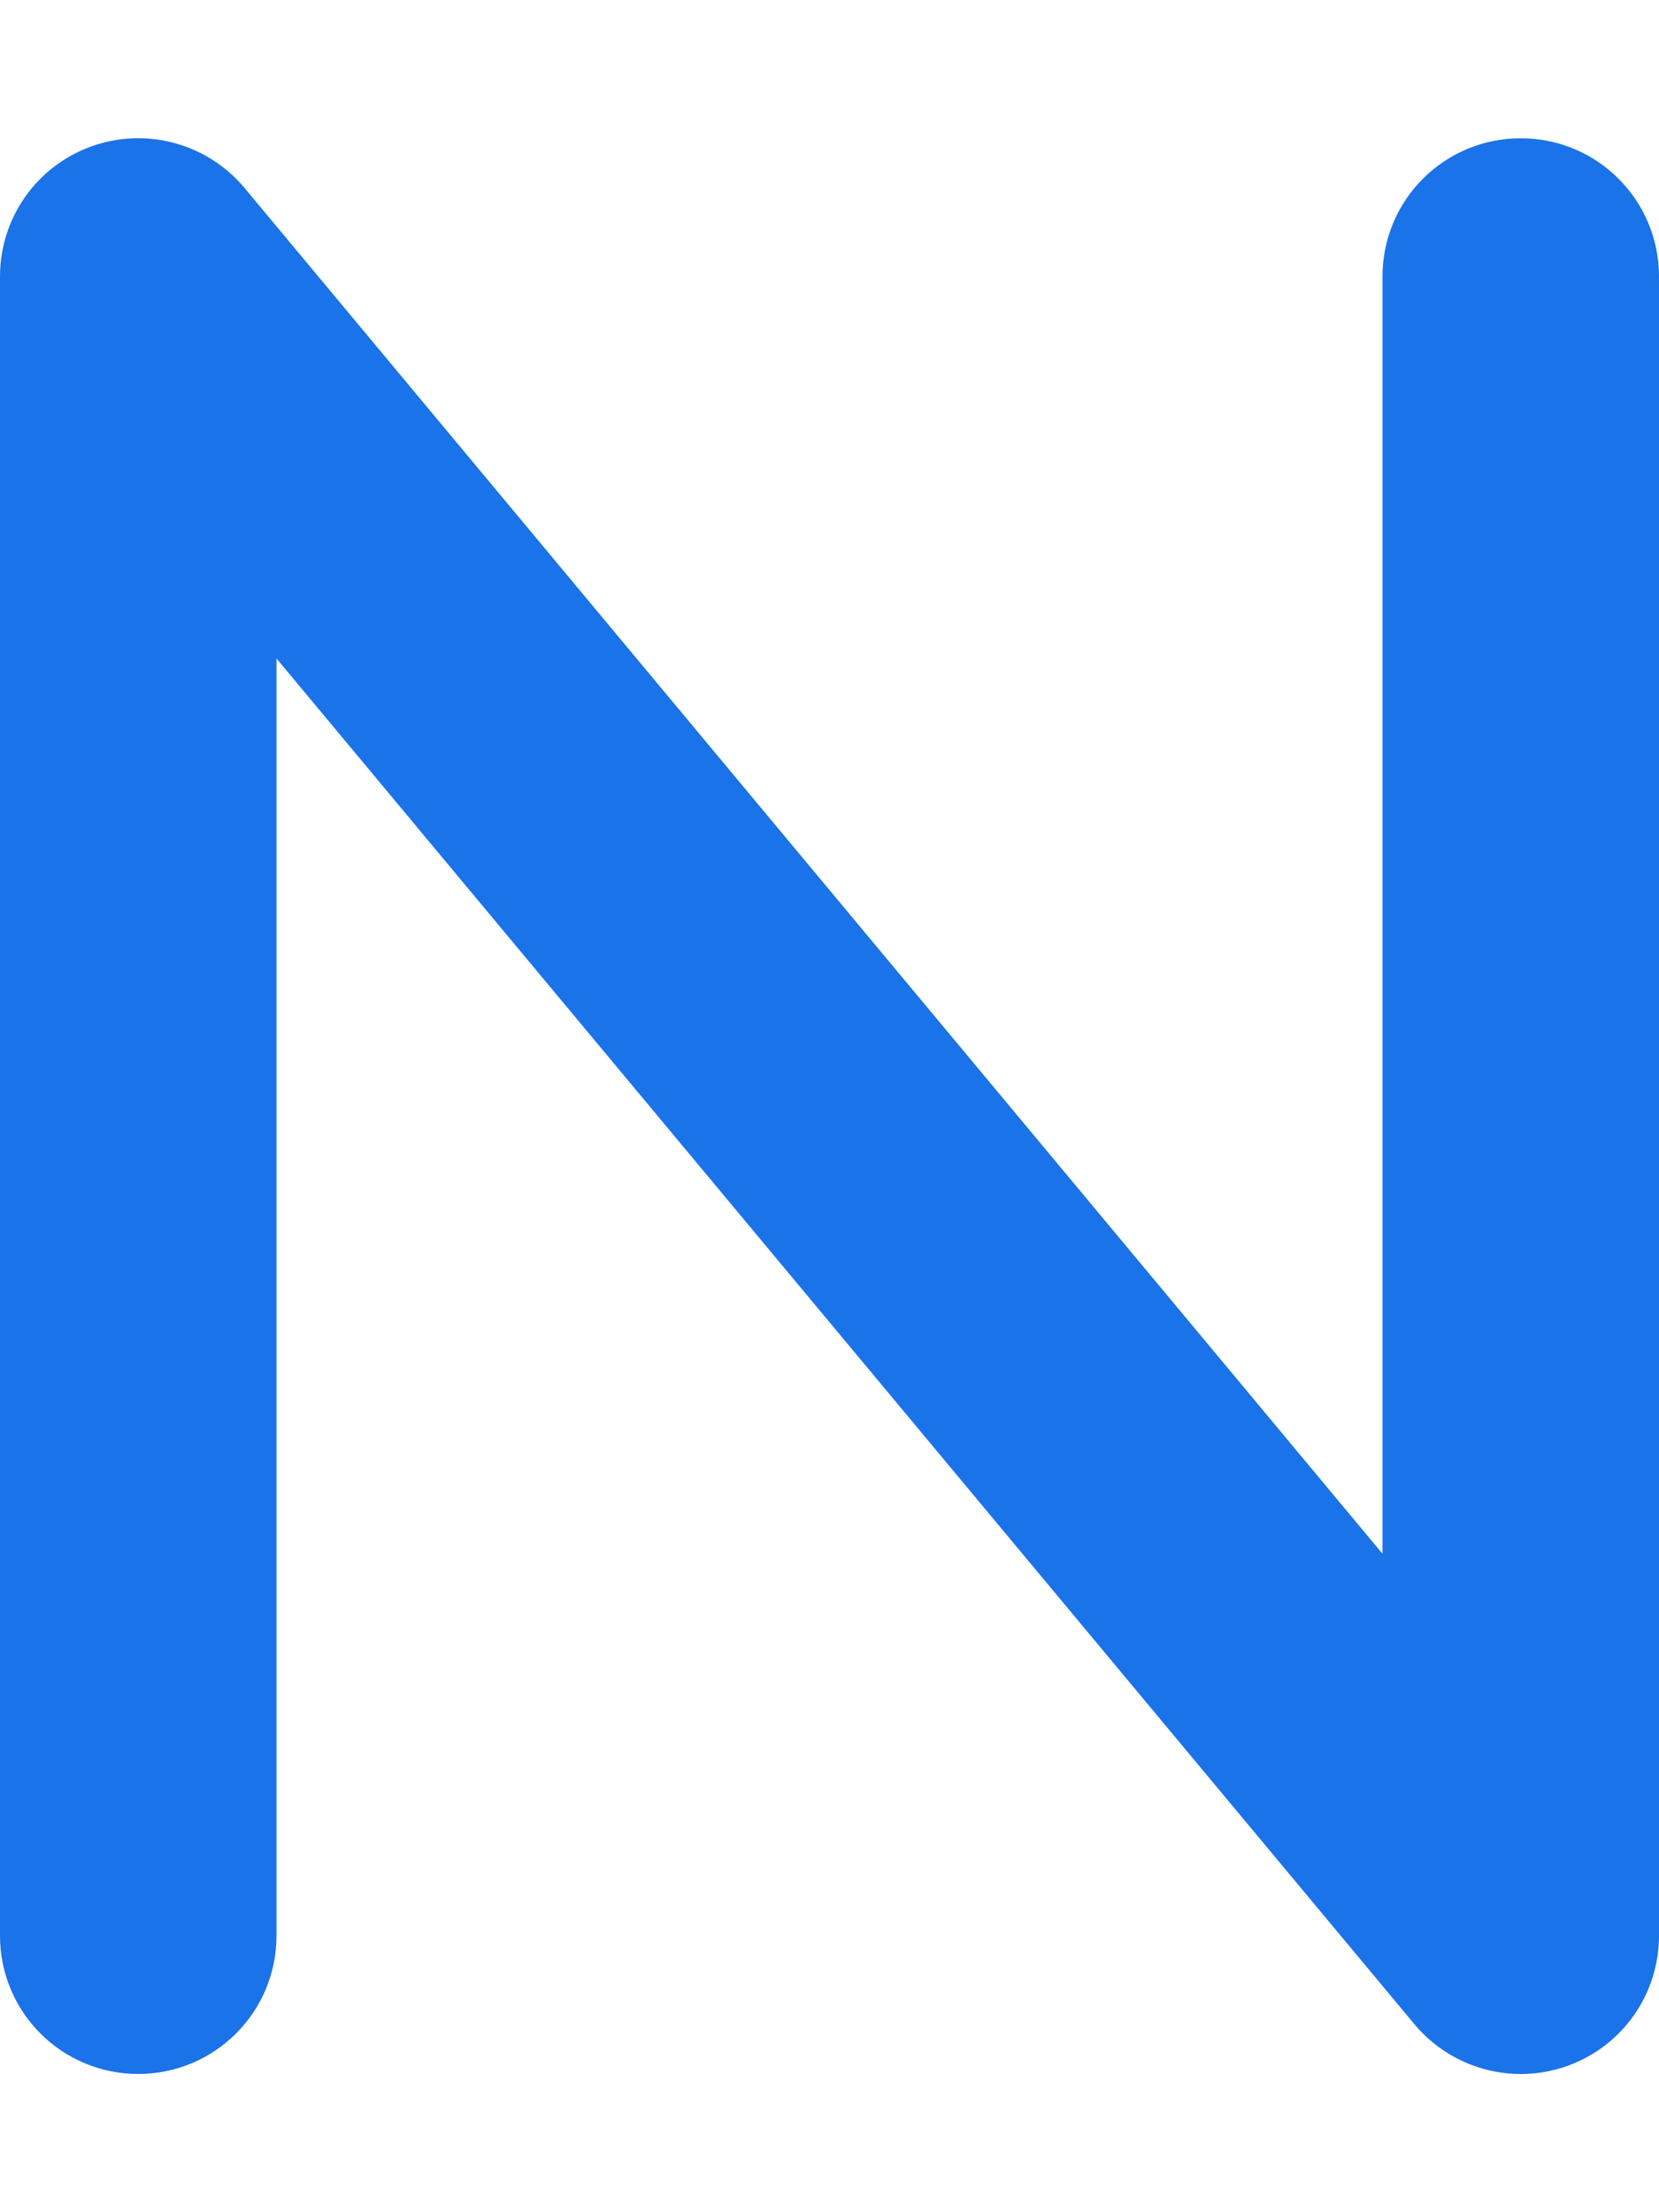 <svg
  fill="#1A73E8"
  xmlns="http://www.w3.org/2000/svg"
  viewBox="0 0 384 512"
><!--! Font Awesome Pro 6.4.0 by @fontawesome - https://fontawesome.com/ License - https://fontawesome.com/license (Commercial License) Copyright 2023 Fonticons, Inc. --><path
    d="M21.1 33.9c12.7-4.6 26.9-.7 35.5 9.6L320 359.6V64c0-17.7 14.3-32 32-32s32 14.3 32 32V448c0 13.5-8.4 25.5-21.1 30.1s-26.9 .7-35.5-9.6L64 152.4V448c0 17.7-14.3 32-32 32s-32-14.3-32-32V64C0 50.5 8.4 38.5 21.1 33.9z"
  /></svg>
